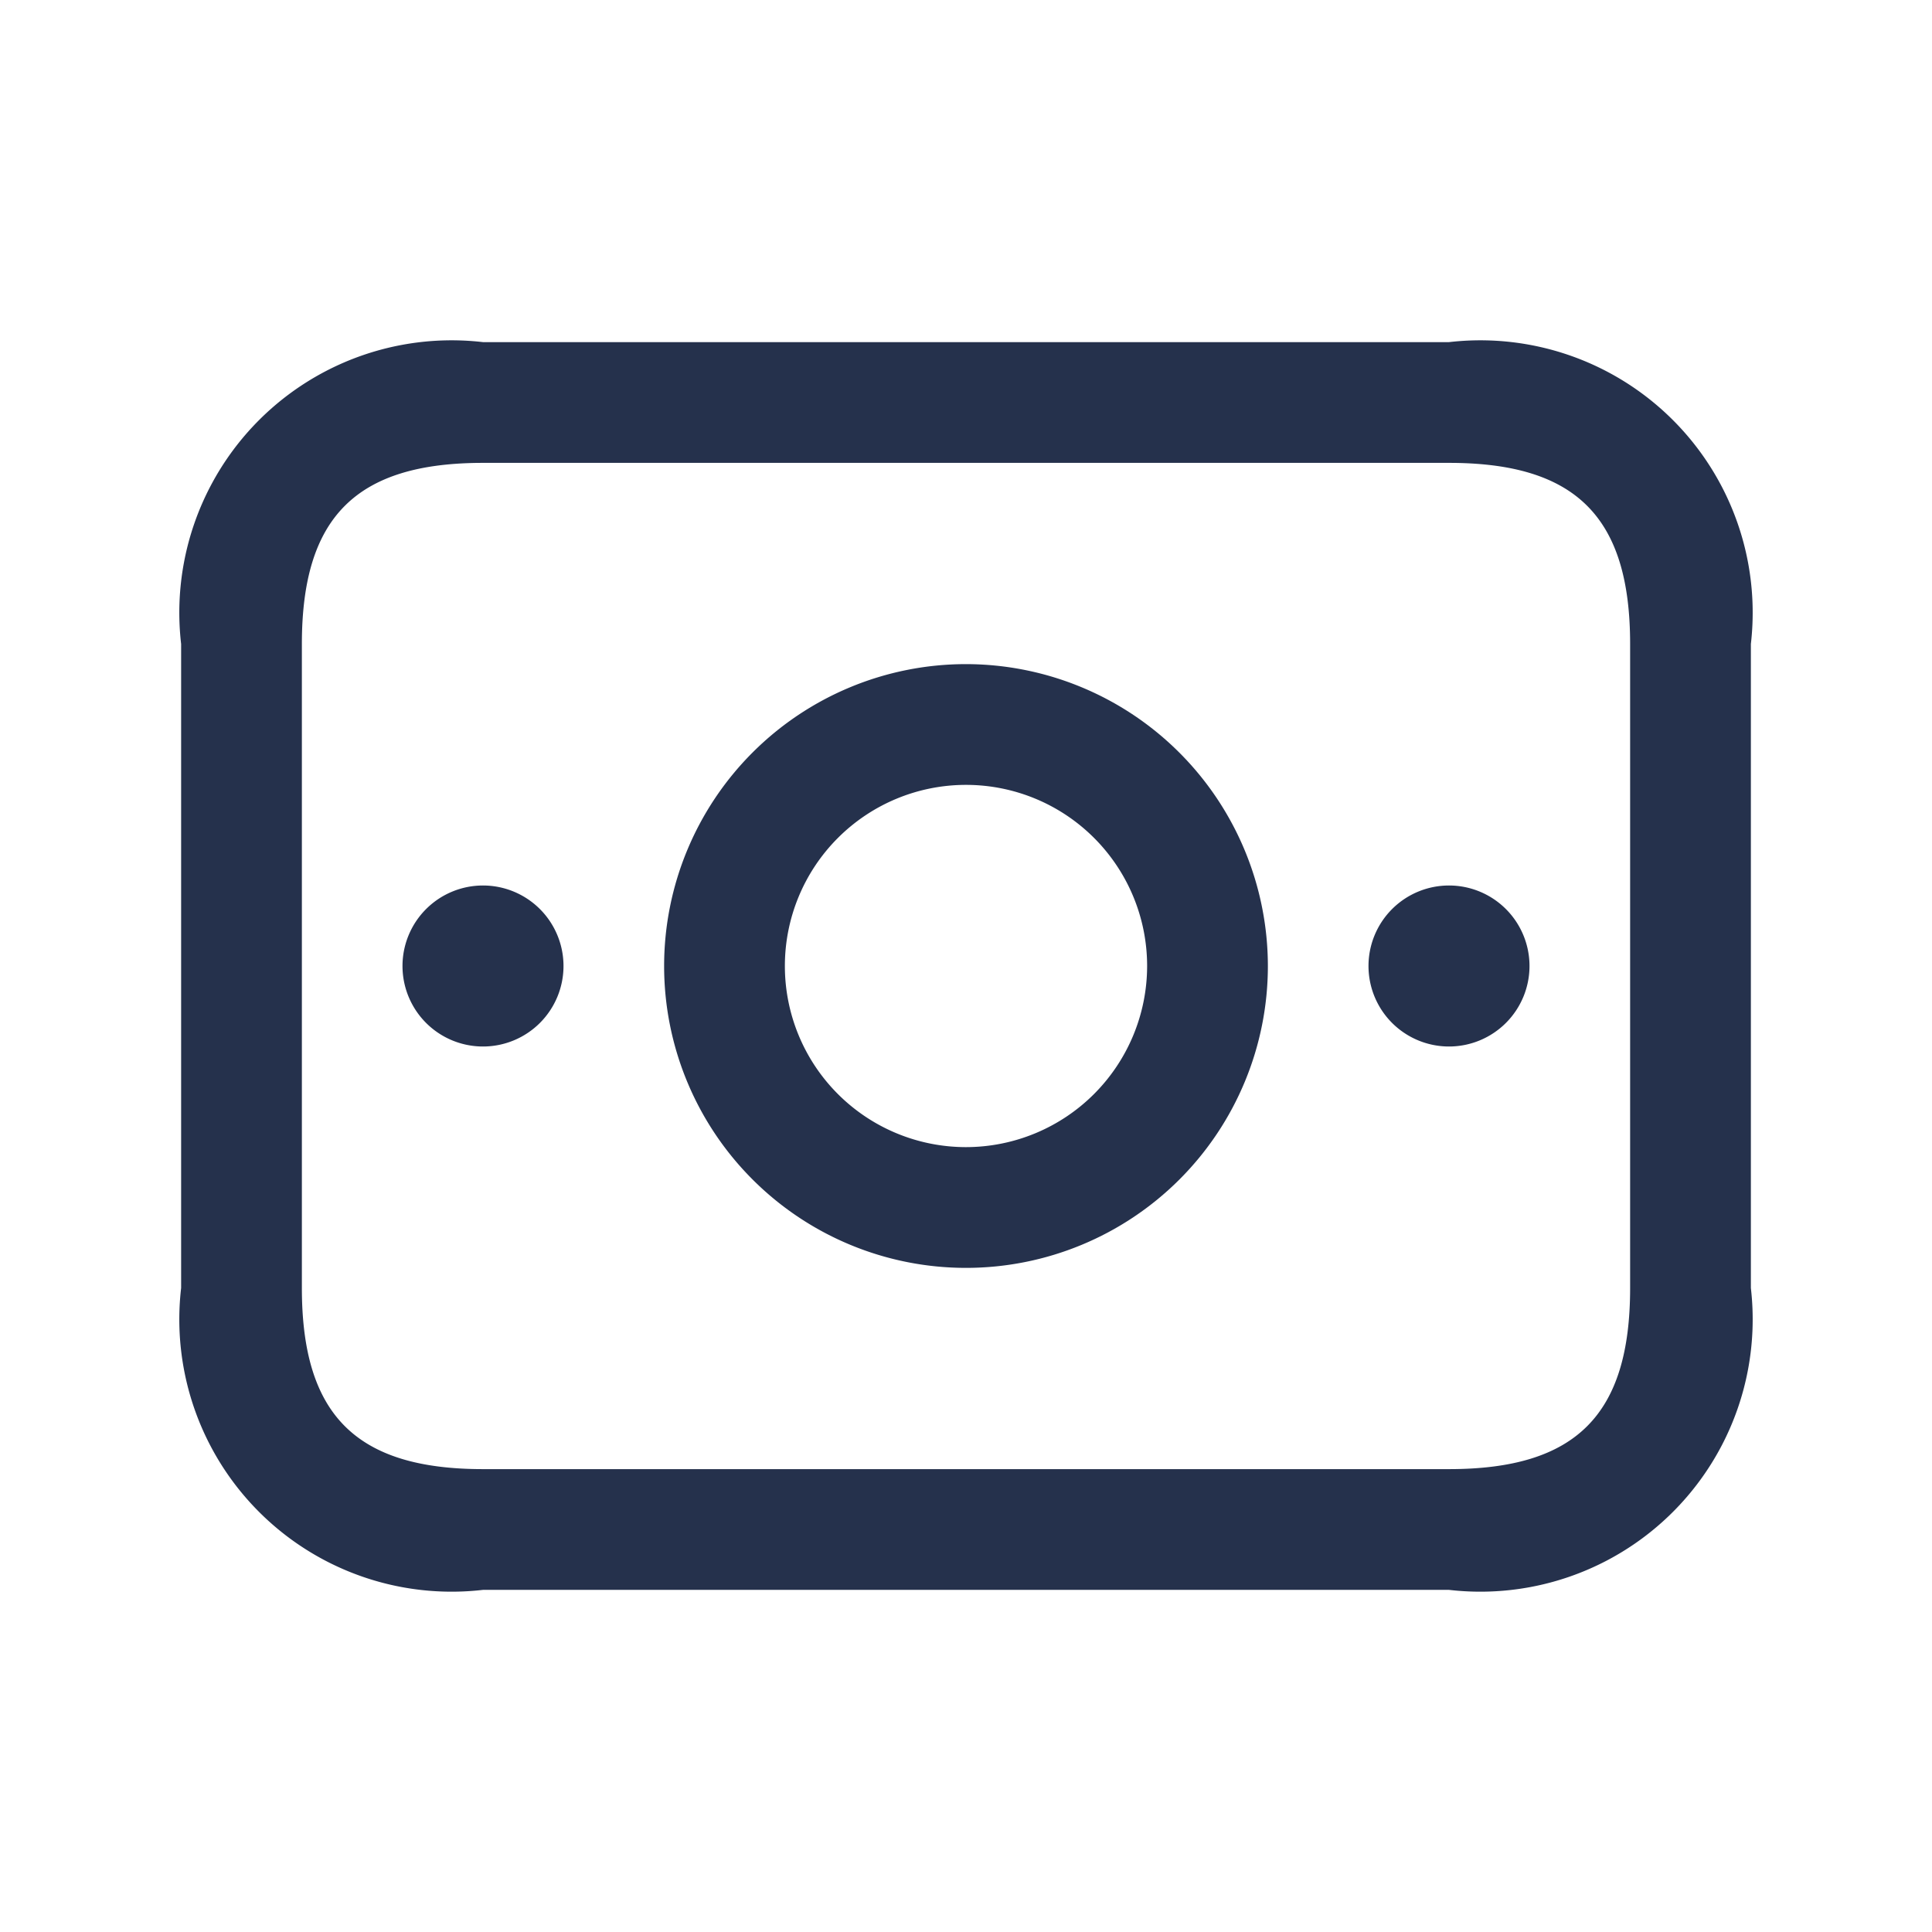 <svg id="Layer" xmlns="http://www.w3.org/2000/svg" viewBox="0 0 24 24"><defs><style>.cls-1{fill:#25314c;}</style></defs><path id="money-bill" class="cls-1" d="M12,8.25A3.75,3.75,0,1,0,15.75,12,3.754,3.754,0,0,0,12,8.25Zm0,6A2.25,2.25,0,1,1,14.25,12,2.252,2.252,0,0,1,12,14.25Zm6-10H6A3.383,3.383,0,0,0,2.25,8v8A3.383,3.383,0,0,0,6,19.75H18A3.383,3.383,0,0,0,21.75,16V8A3.383,3.383,0,0,0,18,4.25ZM20.25,16c0,1.577-.673,2.25-2.25,2.25H6c-1.577,0-2.25-.673-2.25-2.25V8c0-1.577.673-2.25,2.25-2.25H18c1.577,0,2.25.673,2.25,2.25ZM7,12a1,1,0,1,1-1-1A1,1,0,0,1,7,12Zm12,0a1,1,0,1,1-1-1A1,1,0,0,1,19,12Z"/></svg>